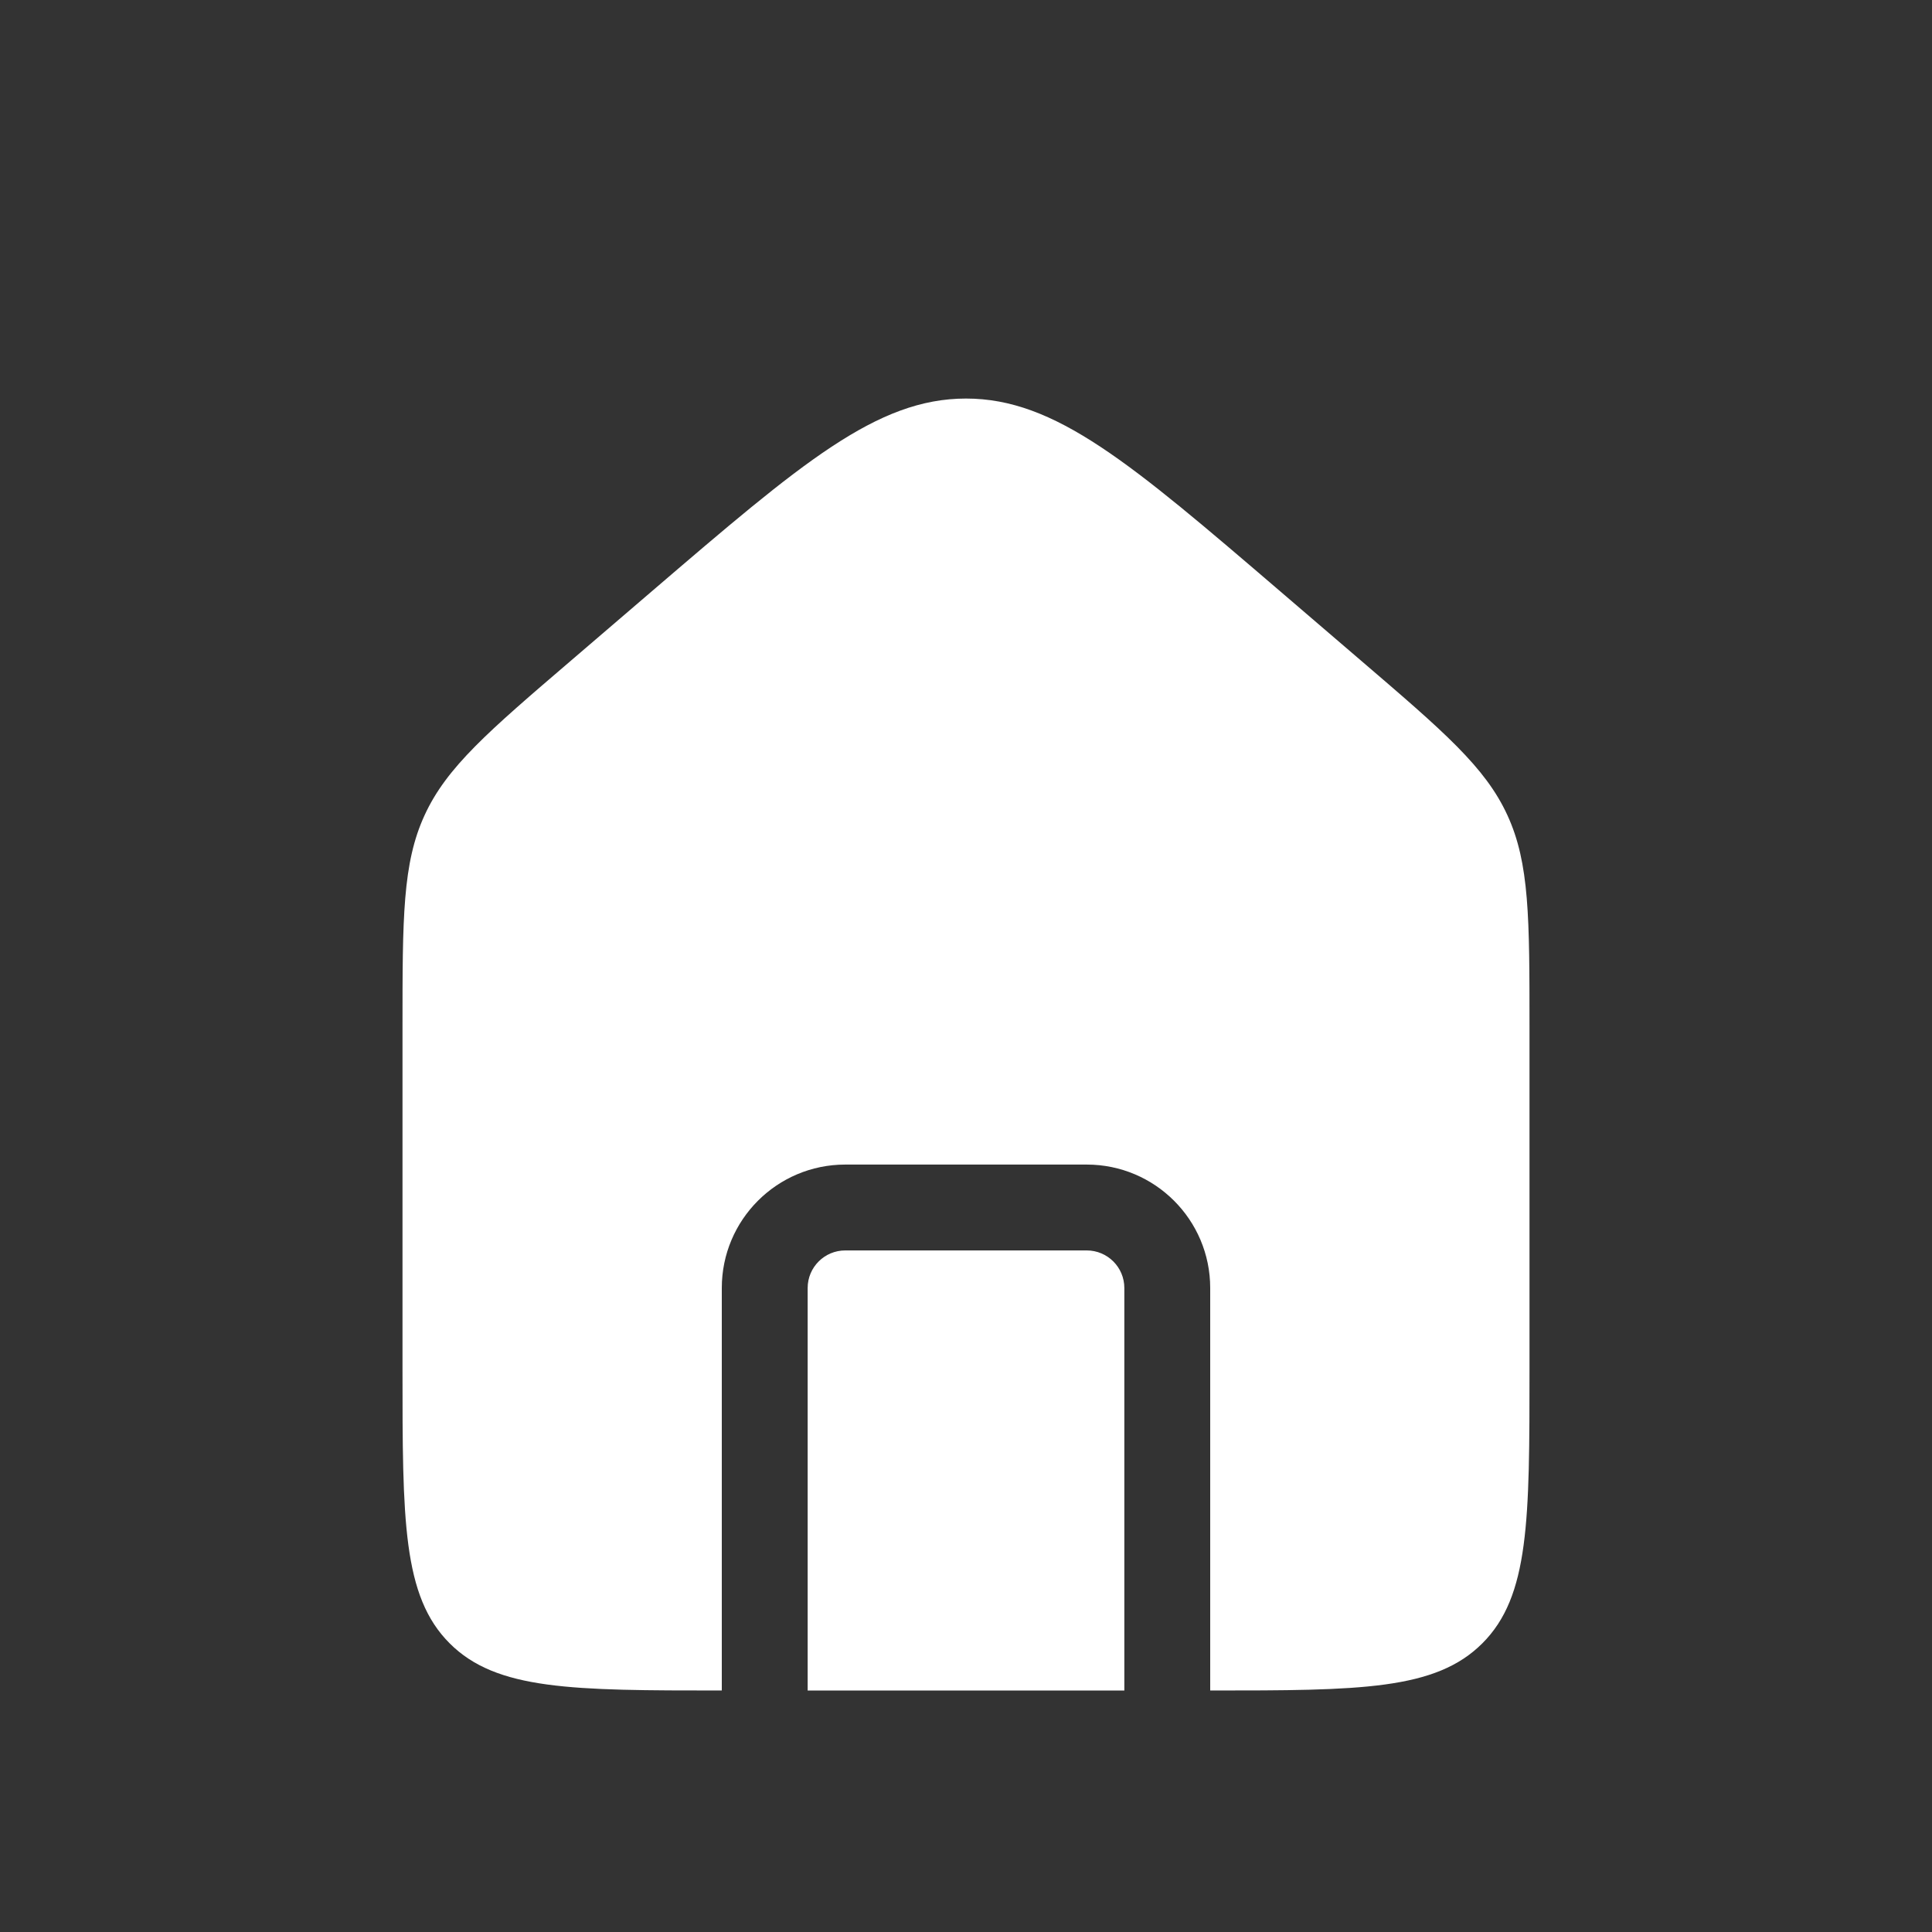 <svg width="45" height="45" viewBox="0 0 45 45" fill="none" xmlns="http://www.w3.org/2000/svg">
<rect x="0" y="0" width="45" height="45" fill="#333333" stroke="none"/>
<path fill-rule="evenodd" clip-rule="evenodd" d="M9.89 18.987C9.375 20.105 9.375 21.378 9.375 23.924V31.875C9.375 35.41 9.375 37.178 10.473 38.276C11.565 39.368 13.319 39.375 16.812 39.375V30C16.812 28.412 18.1 27.125 19.688 27.125H25.312C26.9 27.125 28.188 28.412 28.188 30V39.375C31.681 39.375 33.435 39.368 34.527 38.276C35.625 37.178 35.625 35.41 35.625 31.875V23.924C35.625 21.378 35.625 20.105 35.11 18.987C34.596 17.868 33.629 17.039 31.696 15.383L29.821 13.775C26.328 10.781 24.581 9.283 22.5 9.283C20.419 9.283 18.672 10.781 15.179 13.775L13.304 15.383C11.371 17.039 10.404 17.868 9.89 18.987ZM26.188 39.375V30C26.188 29.517 25.796 29.125 25.312 29.125H19.688C19.204 29.125 18.812 29.517 18.812 30V39.375H26.188Z" fill="white"/>
</svg>
